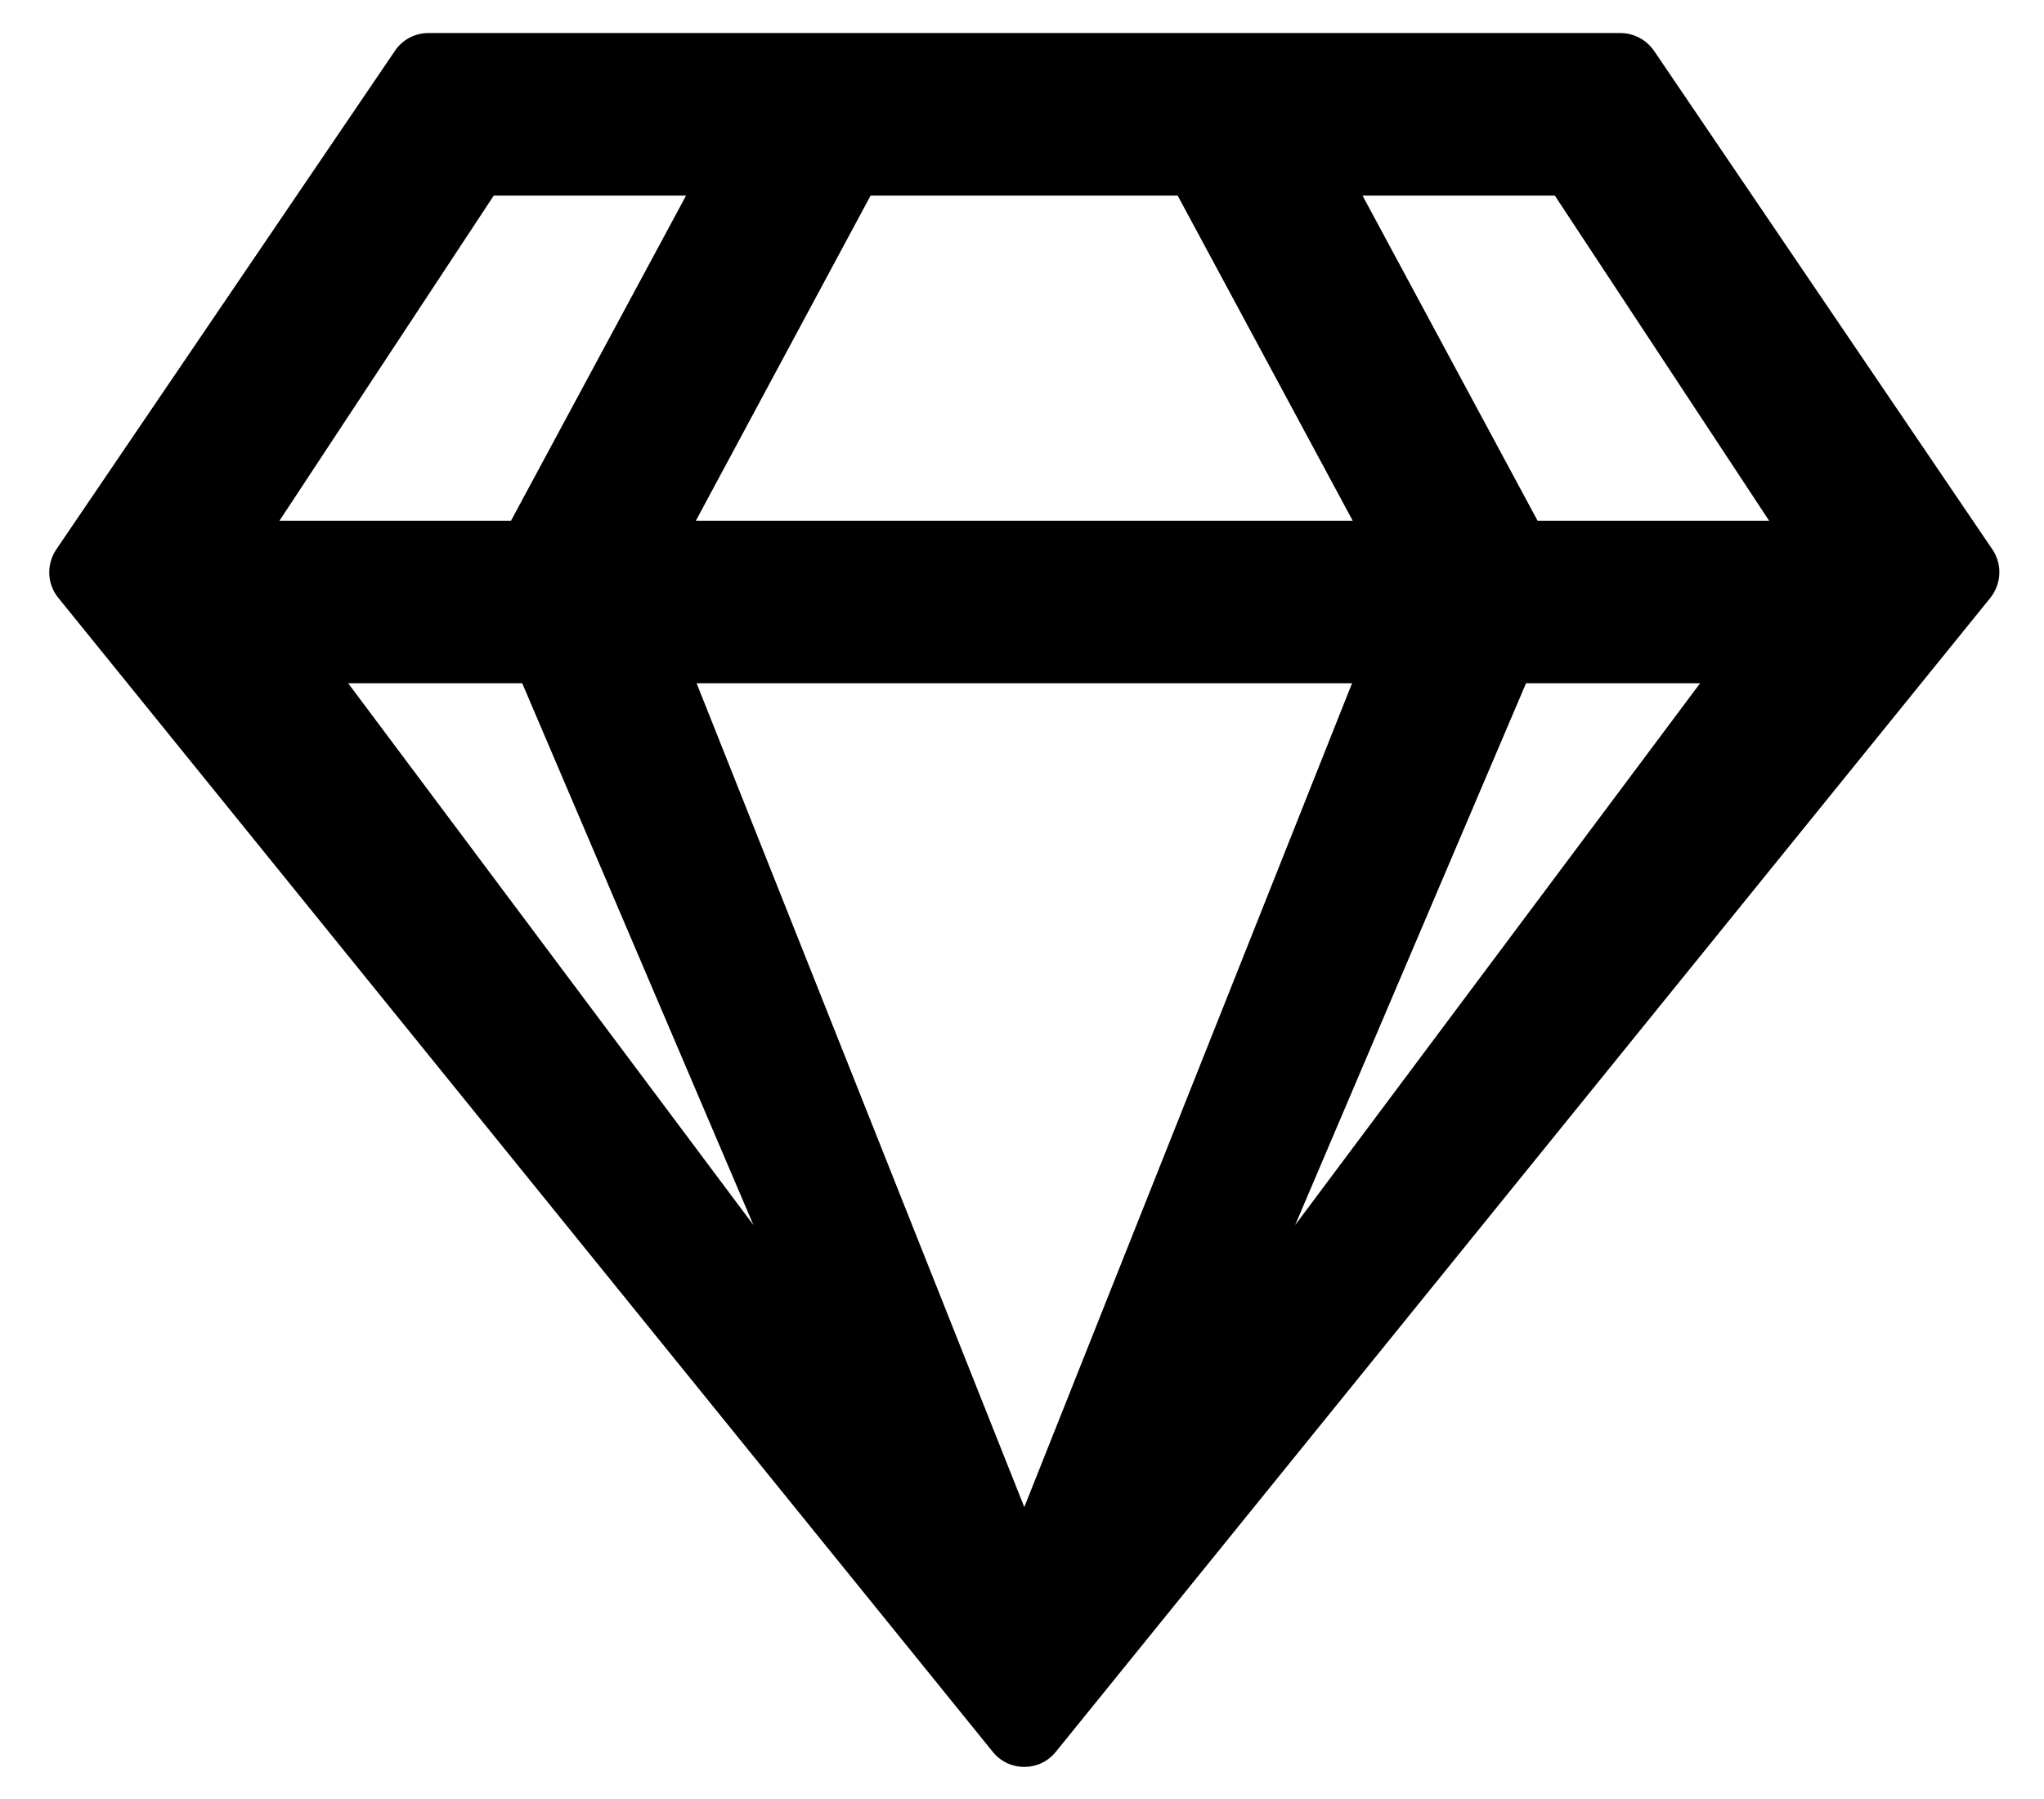 <svg width="25" height="22" viewBox="0 0 25 22" fill="none" xmlns="http://www.w3.org/2000/svg">
<g clip-path="url(#clip0_201_6158)">
<path d="M19.816 0.404H5.24C5.074 0.404 4.917 0.487 4.826 0.628L0.685 6.724C0.565 6.906 0.577 7.146 0.714 7.312L12.143 21.424C12.342 21.669 12.714 21.669 12.913 21.424L24.343 7.312C24.479 7.142 24.492 6.906 24.372 6.724L20.235 0.628C20.139 0.487 19.986 0.404 19.816 0.404ZM19.017 2.392L21.638 6.368H18.806L16.665 2.392H19.017ZM10.648 2.392H14.404L16.545 6.368H8.511L10.648 2.392ZM6.039 2.392H8.391L6.25 6.368H3.418L6.039 2.392ZM4.258 8.355H6.387L9.215 14.981L4.258 8.355ZM8.52 8.355H16.537L12.528 18.43L8.52 8.355ZM15.841 14.981L18.665 8.355H20.794L15.841 14.981Z" fill="black"/>
</g>
<defs>
<clipPath id="clip0_201_6158">
<rect width="23.852" height="21.202" fill="white" transform="translate(0.601 0.404)"/>
</clipPath>
</defs>
</svg>
